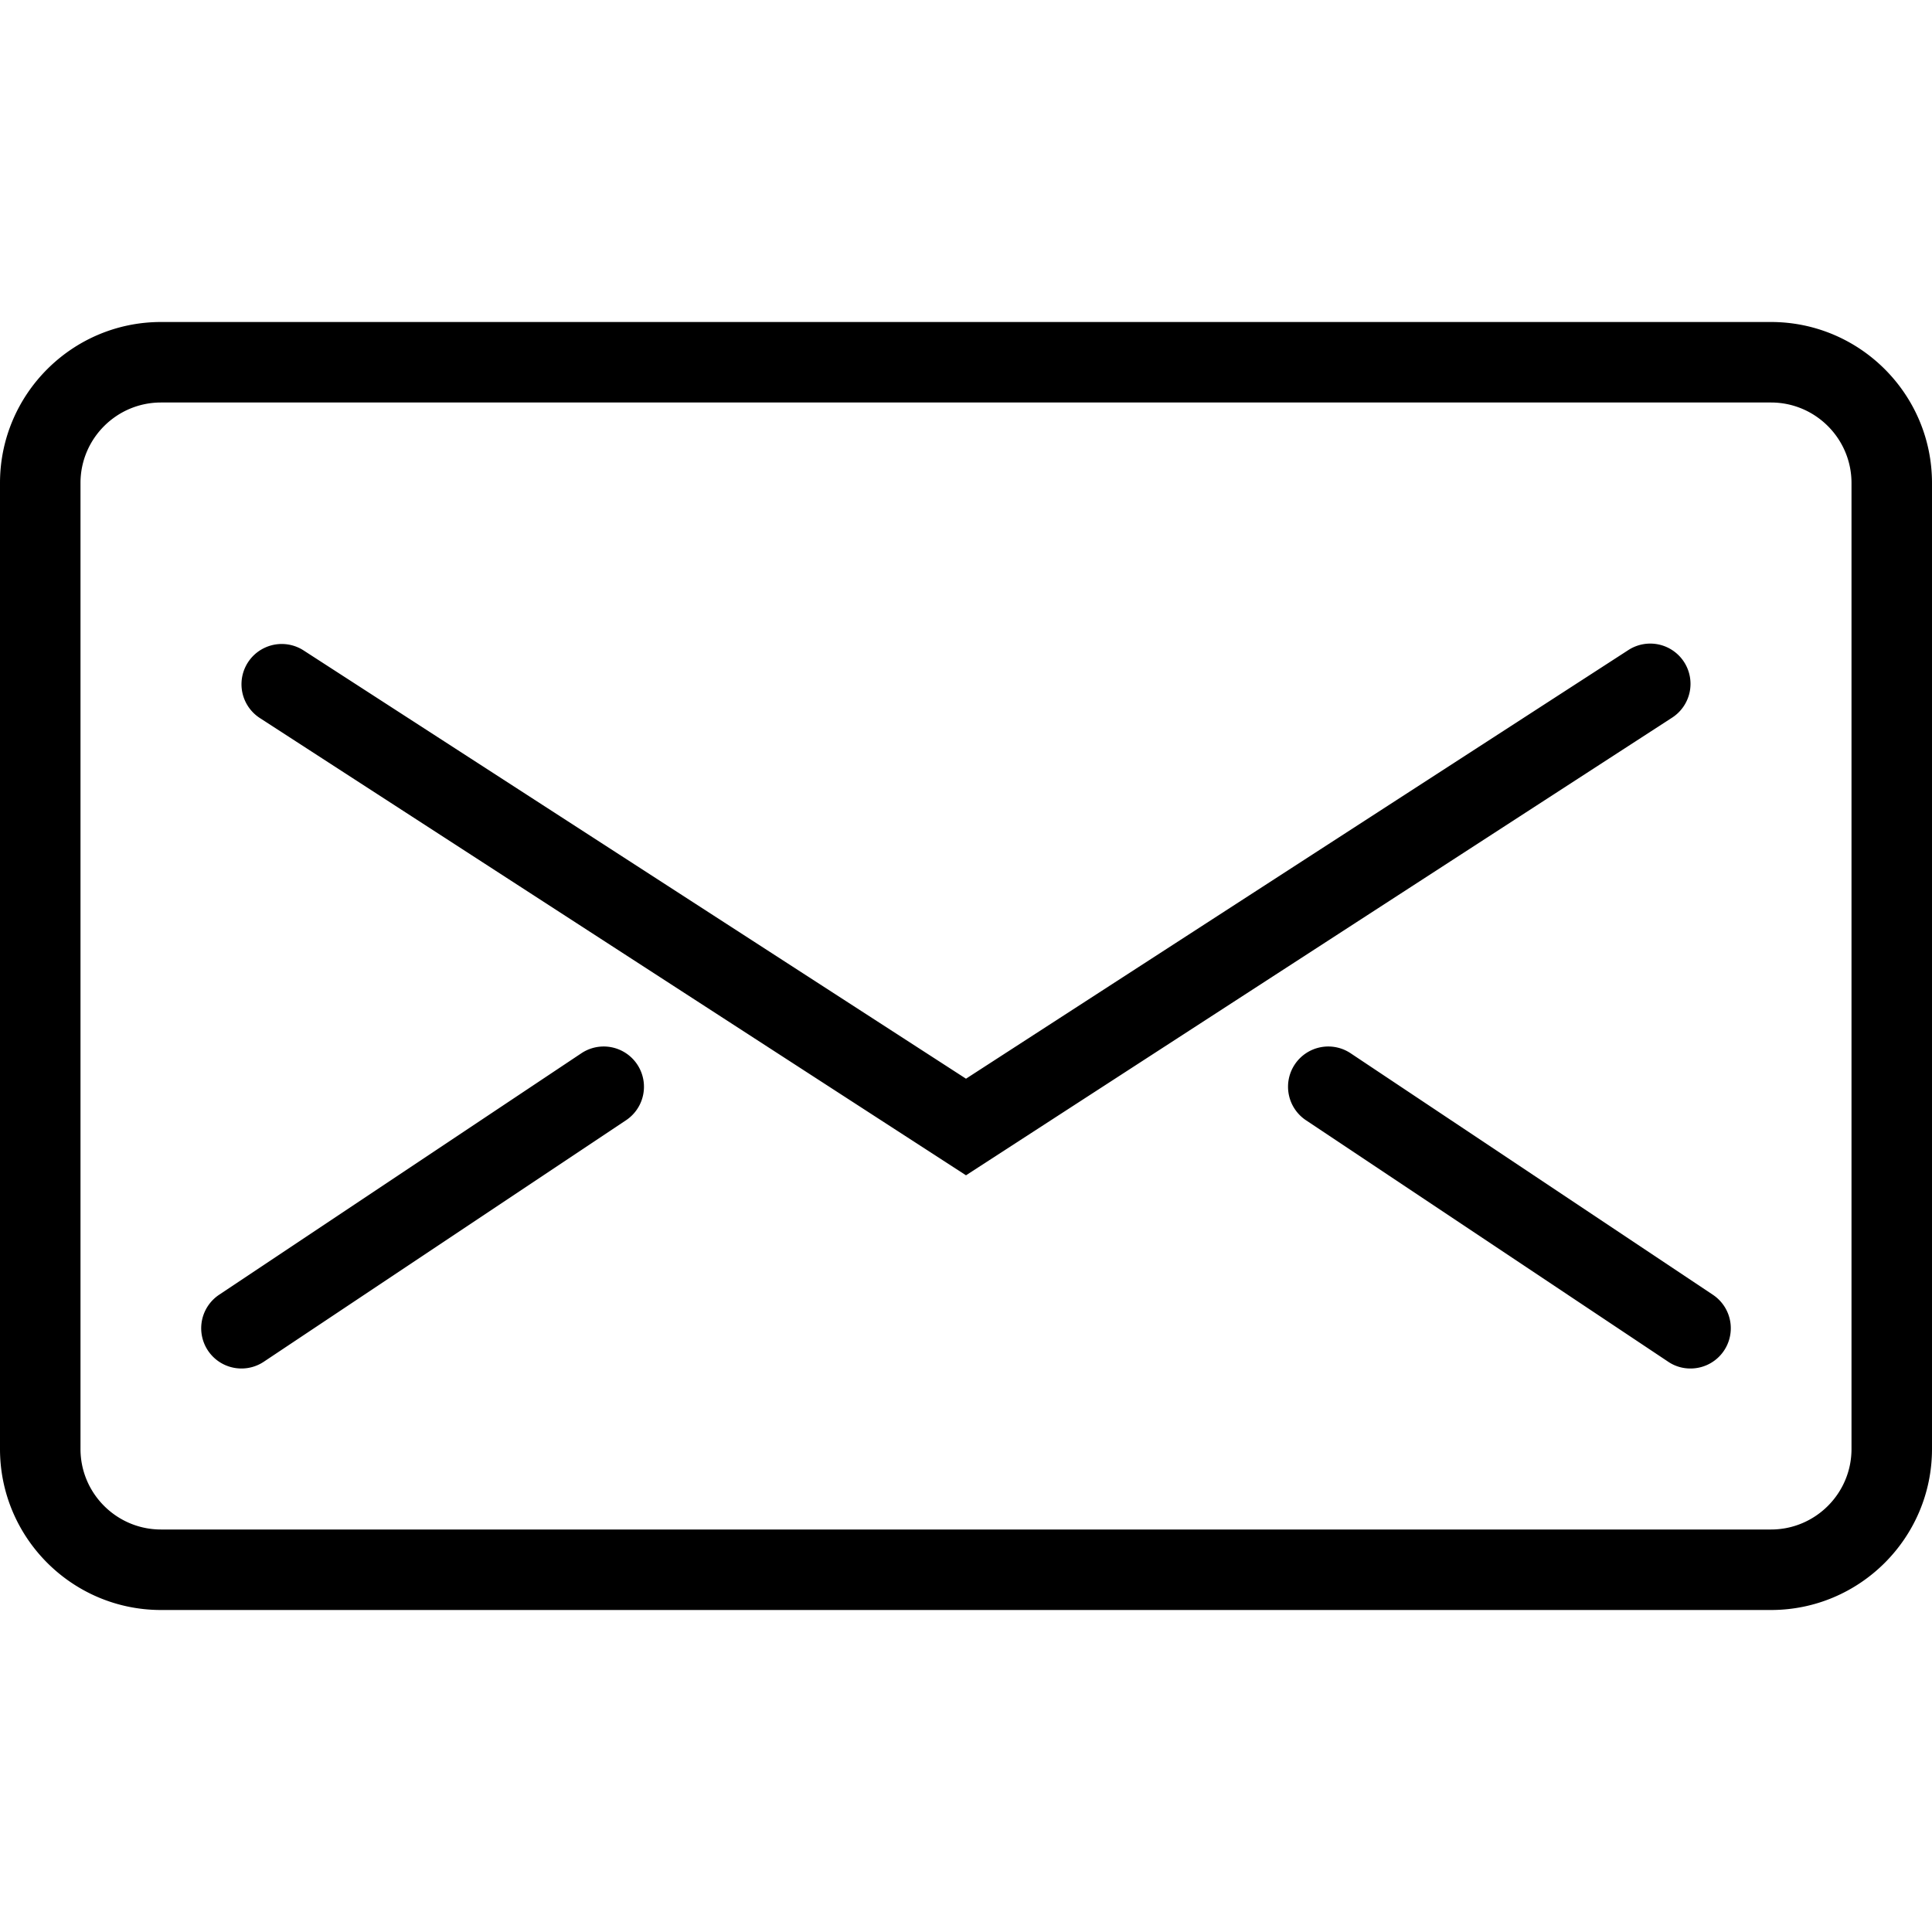 <svg xmlns="http://www.w3.org/2000/svg" height="48" width="48">
    <path d="M44 40H4c-2.206 0-4-1.794-4-4V12c0-2.206 1.794-4 4-4h40c2.206 0 4 1.794 4 4v24c0 2.206-1.794 4-4 4zM4 10c-1.103 0-2 .897-2 2v24c0 1.103.897 2 2 2h40c1.103 0 2-.897 2-2V12c0-1.103-.897-2-2-2H4zm20 19.2L6.457 17.84a1 1 0 0 1 1.086-1.68L24 26.8l16.457-10.65a1 1 0 1 1 1.086 1.68L24 29.2zM6 34a1 1 0 0 1-.556-1.832l9-6a1 1 0 1 1 1.11 1.664l-9 6A1 1 0 0 1 6 34zm36 0a.98.98 0 0 1-.554-.168l-9-6a1 1 0 1 1 1.11-1.664l9 6A1 1 0 0 1 41.999 34z"/>
</svg>
